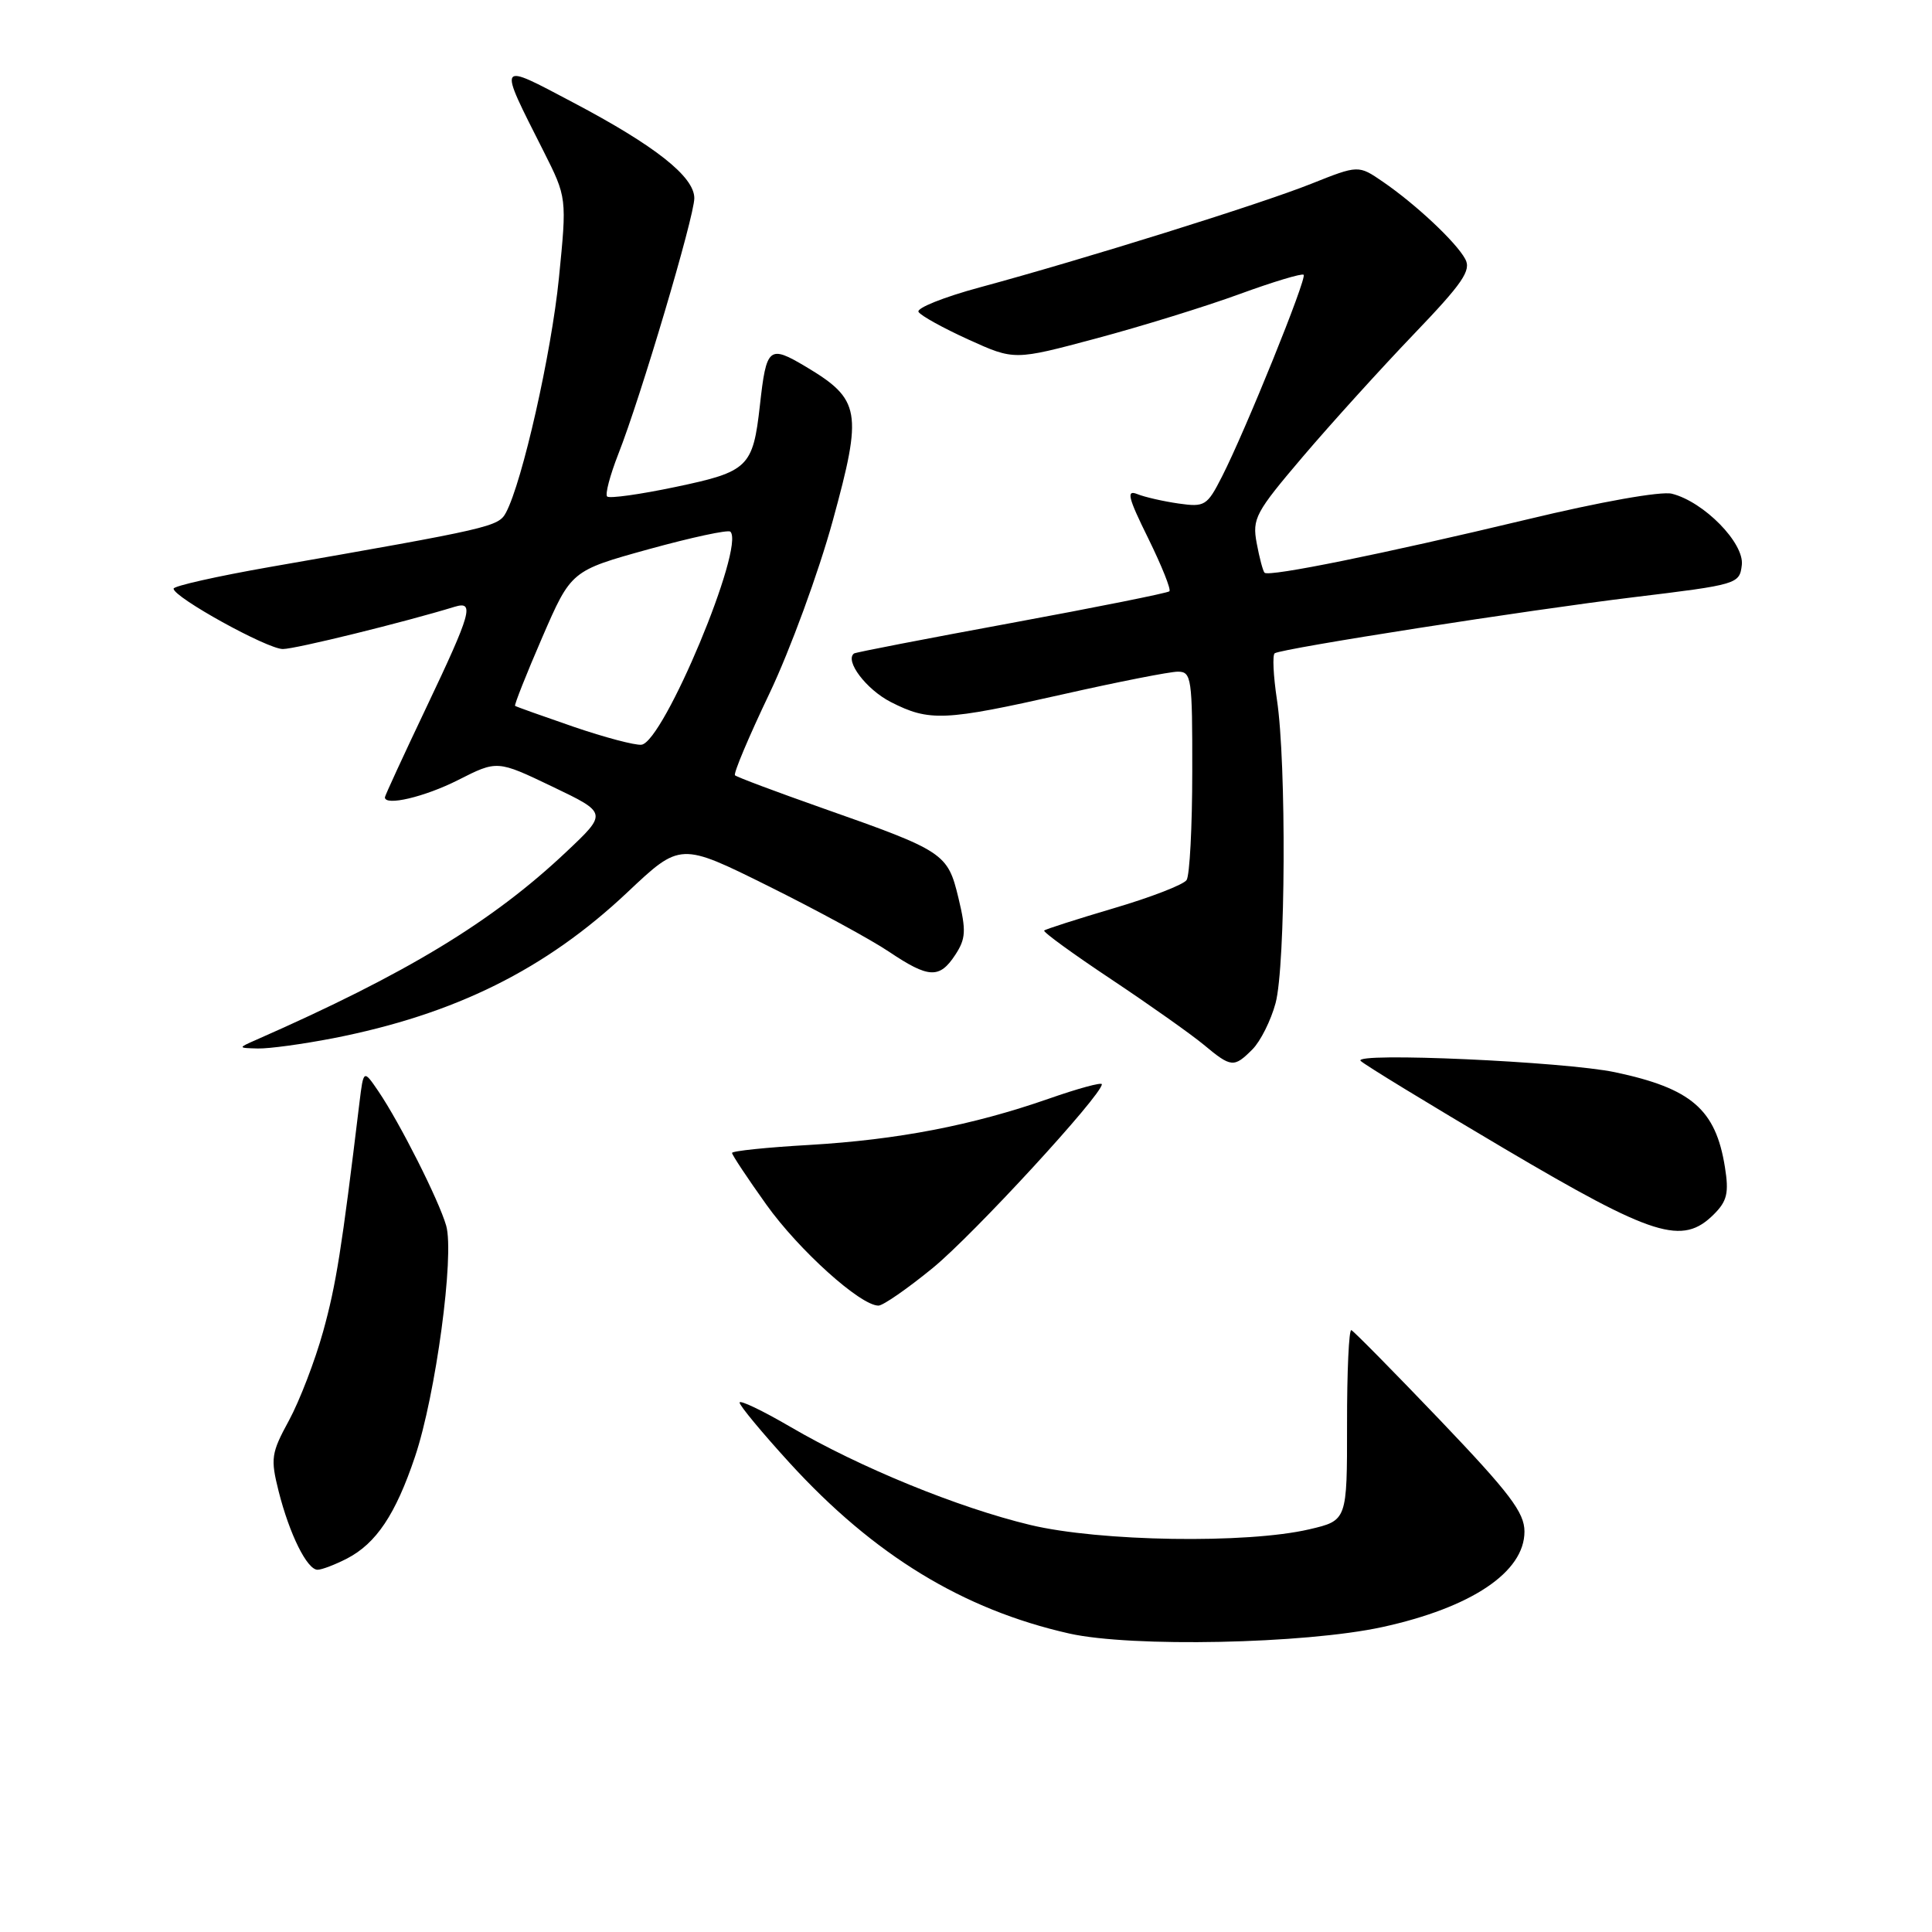 <?xml version="1.0" encoding="UTF-8" standalone="no"?>
<!DOCTYPE svg PUBLIC "-//W3C//DTD SVG 1.1//EN" "http://www.w3.org/Graphics/SVG/1.1/DTD/svg11.dtd" >
<svg xmlns="http://www.w3.org/2000/svg" xmlns:xlink="http://www.w3.org/1999/xlink" version="1.1" viewBox="0 0 256 256">
 <g >
 <path fill="currentColor"
d=" M 183.14 215.60 C 194.97 213.02 202.00 208.31 202.00 202.94 C 202.00 200.42 200.07 197.87 190.83 188.19 C 184.68 181.76 179.39 176.39 179.06 176.25 C 178.74 176.11 178.48 181.73 178.49 188.73 C 178.50 201.47 178.50 201.47 173.50 202.64 C 165.21 204.58 145.70 204.27 136.50 202.06 C 126.93 199.76 113.94 194.45 104.72 189.06 C 101.02 186.90 98.00 185.46 98.00 185.85 C 98.00 186.25 100.97 189.83 104.60 193.81 C 115.79 206.07 127.59 213.27 141.68 216.45 C 149.93 218.30 172.86 217.83 183.14 215.60 Z  M 45.97 206.52 C 49.85 204.51 52.42 200.67 54.99 193.02 C 57.73 184.89 60.24 166.31 59.12 162.40 C 58.15 159.03 52.99 148.80 50.14 144.60 C 48.17 141.71 48.17 141.71 47.63 146.10 C 45.27 165.63 44.54 170.20 42.82 176.42 C 41.74 180.31 39.70 185.61 38.30 188.20 C 35.93 192.55 35.83 193.25 36.92 197.60 C 38.36 203.30 40.69 208.00 42.08 208.00 C 42.64 208.00 44.39 207.33 45.97 206.52 Z  M 123.60 168.01 C 128.98 163.61 146.00 145.11 146.00 143.67 C 146.00 143.37 142.83 144.23 138.95 145.59 C 128.82 149.12 118.98 151.02 107.25 151.71 C 101.61 152.03 97.00 152.51 97.00 152.77 C 97.00 153.03 99.04 156.11 101.54 159.61 C 105.85 165.65 114.01 173.00 116.40 173.00 C 117.01 173.00 120.25 170.75 123.60 168.01 Z  M 227.11 160.89 C 228.85 159.15 229.11 158.06 228.56 154.64 C 227.34 147.00 224.12 144.22 214.02 142.08 C 207.30 140.66 179.19 139.40 180.29 140.57 C 180.72 141.03 189.27 146.25 199.29 152.17 C 219.15 163.90 222.92 165.08 227.11 160.89 Z  M 165.95 139.05 C 167.02 137.98 168.40 135.22 169.02 132.92 C 170.35 127.99 170.47 101.06 169.20 92.71 C 168.72 89.52 168.59 86.76 168.91 86.56 C 170.01 85.90 202.46 80.83 216.50 79.13 C 230.27 77.46 230.50 77.39 230.80 74.86 C 231.14 71.96 225.77 66.48 221.53 65.42 C 220.11 65.06 212.06 66.49 202.30 68.84 C 183.29 73.39 168.14 76.47 167.56 75.89 C 167.35 75.68 166.88 73.92 166.52 71.98 C 165.91 68.71 166.34 67.91 172.66 60.48 C 176.40 56.09 182.99 48.82 187.30 44.32 C 193.82 37.52 194.98 35.83 194.15 34.32 C 192.93 32.07 187.59 27.07 183.25 24.09 C 180.00 21.86 180.00 21.86 173.75 24.35 C 166.96 27.06 143.71 34.32 129.82 38.08 C 125.05 39.37 121.40 40.83 121.71 41.33 C 122.02 41.84 125.00 43.48 128.34 45.00 C 134.40 47.75 134.40 47.75 145.27 44.84 C 151.25 43.24 159.79 40.60 164.24 38.97 C 168.70 37.34 172.52 36.19 172.74 36.41 C 173.20 36.86 165.02 57.08 161.93 63.13 C 159.95 67.03 159.64 67.21 156.17 66.72 C 154.15 66.43 151.69 65.87 150.70 65.47 C 149.21 64.87 149.47 65.92 152.15 71.34 C 153.93 74.97 155.20 78.12 154.95 78.35 C 154.70 78.58 145.28 80.47 134.00 82.55 C 122.72 84.63 113.35 86.44 113.16 86.59 C 111.90 87.55 114.79 91.36 118.03 93.02 C 123.15 95.63 125.13 95.54 140.84 92.00 C 148.15 90.35 155.01 89.00 156.07 89.00 C 157.88 89.00 158.00 89.82 157.98 102.25 C 157.98 109.54 157.64 116.00 157.23 116.61 C 156.83 117.22 152.49 118.90 147.60 120.34 C 142.70 121.79 138.55 123.12 138.36 123.30 C 138.18 123.49 142.19 126.40 147.27 129.78 C 152.34 133.16 157.85 137.06 159.50 138.43 C 163.15 141.47 163.50 141.50 165.95 139.05 Z  M 44.16 137.57 C 60.29 134.41 72.31 128.45 83.16 118.21 C 90.15 111.62 90.15 111.62 101.83 117.42 C 108.25 120.61 115.44 124.52 117.80 126.11 C 123.06 129.64 124.49 129.71 126.58 126.52 C 127.98 124.38 128.04 123.33 127.00 118.99 C 125.57 113.06 125.15 112.77 108.95 107.07 C 102.82 104.91 97.62 102.96 97.39 102.73 C 97.16 102.50 99.22 97.62 101.96 91.88 C 104.69 86.15 108.47 75.84 110.35 68.98 C 114.32 54.51 114.04 52.93 106.78 48.59 C 101.89 45.68 101.55 45.96 100.69 53.72 C 99.77 61.91 99.16 62.50 89.53 64.52 C 84.83 65.51 80.75 66.08 80.45 65.79 C 80.16 65.50 80.83 62.98 81.92 60.19 C 84.87 52.72 92.00 28.71 92.00 26.26 C 92.00 23.41 86.81 19.31 75.96 13.59 C 65.79 8.22 65.94 7.99 72.01 20.01 C 75.12 26.19 75.12 26.19 74.06 36.84 C 73.06 46.83 69.21 63.87 67.04 67.93 C 66.04 69.79 65.07 70.01 35.75 75.13 C 28.74 76.36 23.00 77.65 23.00 78.00 C 23.00 79.14 35.41 86.00 37.48 86.00 C 39.15 86.00 53.60 82.44 60.25 80.40 C 62.91 79.59 62.46 81.18 56.50 93.72 C 53.47 100.09 51.00 105.45 51.00 105.65 C 51.00 106.84 56.24 105.61 60.68 103.37 C 65.88 100.73 65.88 100.73 73.19 104.23 C 80.50 107.73 80.50 107.73 75.00 112.91 C 65.21 122.15 53.84 129.03 34.00 137.76 C 31.50 138.86 31.50 138.86 34.16 138.93 C 35.63 138.97 40.13 138.35 44.16 137.57 Z  M 76.00 96.30 C 71.88 94.88 68.39 93.64 68.25 93.53 C 68.12 93.43 69.73 89.35 71.84 84.48 C 75.68 75.62 75.68 75.62 85.97 72.77 C 91.63 71.21 96.49 70.16 96.78 70.45 C 98.75 72.42 87.94 98.30 85.00 98.68 C 84.17 98.78 80.12 97.71 76.00 96.30 Z "/>
</g>
</svg>